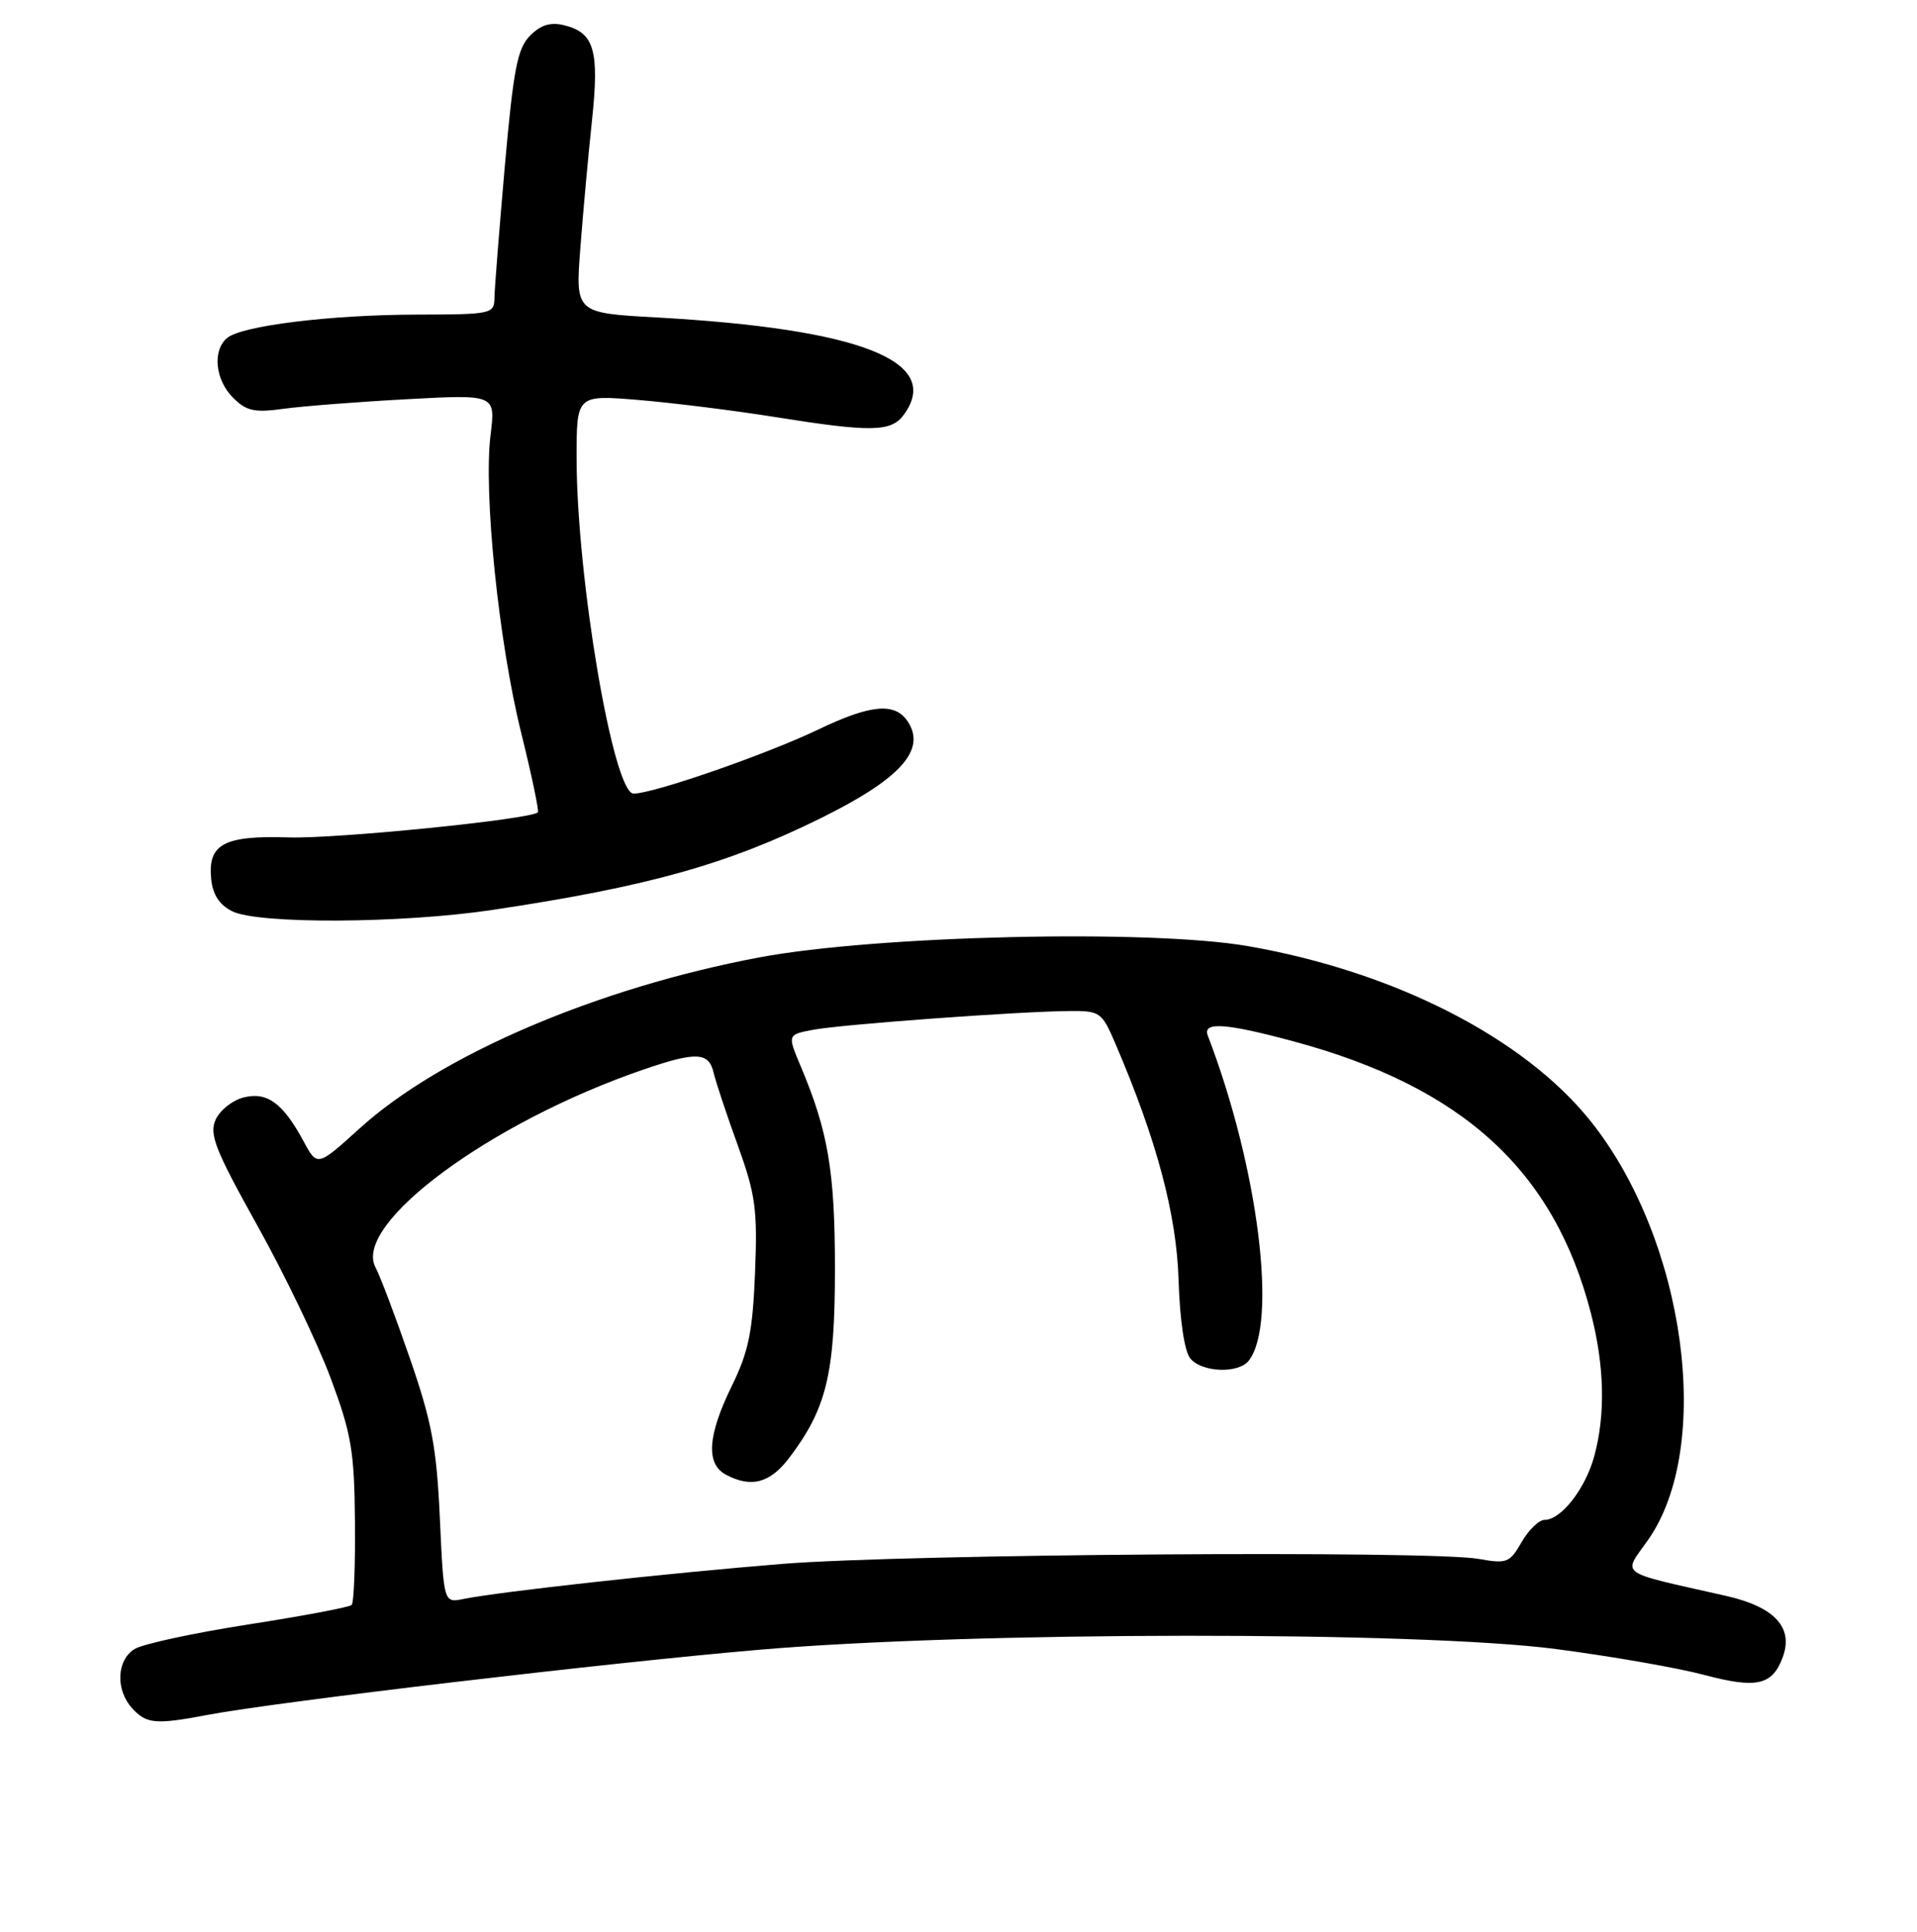 <?xml version="1.0" encoding="UTF-8" standalone="no"?>
<!DOCTYPE svg PUBLIC "-//W3C//DTD SVG 1.1//EN" "http://www.w3.org/Graphics/SVG/1.1/DTD/svg11.dtd" >
<svg xmlns="http://www.w3.org/2000/svg" xmlns:xlink="http://www.w3.org/1999/xlink" version="1.1" viewBox="0 0 256 258">
 <g >
 <path fill="currentColor"
d=" M 27.73 229.05 C 36.92 227.31 81.26 222.07 101.50 220.34 C 130.02 217.90 189.34 217.85 207.83 220.26 C 215.16 221.22 224.06 222.77 227.62 223.72 C 234.59 225.57 236.68 225.10 238.07 221.35 C 239.54 217.38 236.99 214.62 230.48 213.15 C 215.78 209.83 216.70 210.48 220.06 205.72 C 228.86 193.23 225.11 165.69 212.45 149.79 C 203.57 138.64 186.25 129.78 166.65 126.37 C 153.54 124.09 117.02 124.94 101.38 127.88 C 79.79 131.95 58.89 140.88 48.08 150.67 C 42.37 155.84 42.37 155.84 40.54 152.44 C 37.79 147.34 35.68 145.79 32.54 146.58 C 31.05 146.95 29.37 148.29 28.80 149.54 C 27.91 151.50 28.72 153.55 34.36 163.68 C 38.00 170.20 42.39 179.35 44.14 184.02 C 46.92 191.48 47.32 193.78 47.40 203.16 C 47.46 209.02 47.26 214.07 46.96 214.37 C 46.66 214.67 40.46 215.84 33.17 216.97 C 25.88 218.11 19.04 219.58 17.96 220.26 C 15.57 221.75 15.41 225.70 17.65 228.17 C 19.55 230.26 20.78 230.37 27.73 229.05 Z  M 65.79 121.53 C 86.54 118.42 97.13 115.45 109.63 109.27 C 120.25 104.02 123.72 100.16 121.23 96.38 C 119.52 93.78 116.30 94.07 109.25 97.45 C 102.30 100.78 87.25 106.00 84.61 106.00 C 81.90 106.00 77.00 77.13 77.00 61.15 C 77.00 52.74 77.00 52.74 85.25 53.42 C 89.79 53.80 98.00 54.82 103.50 55.70 C 116.37 57.75 119.01 57.71 120.70 55.39 C 125.92 48.25 114.89 43.92 87.67 42.40 C 76.84 41.80 76.84 41.80 77.50 33.15 C 77.86 28.39 78.56 20.73 79.05 16.13 C 80.05 6.74 79.37 4.38 75.38 3.38 C 73.54 2.92 72.25 3.30 70.80 4.75 C 69.10 6.45 68.57 9.18 67.42 22.13 C 66.68 30.59 66.05 38.51 66.03 39.75 C 66.00 41.93 65.70 42.00 55.75 42.02 C 44.16 42.04 32.31 43.50 30.33 45.14 C 28.34 46.80 28.73 50.73 31.12 53.12 C 32.90 54.90 33.97 55.14 37.87 54.60 C 40.42 54.25 47.83 53.67 54.34 53.32 C 66.18 52.68 66.18 52.68 65.51 58.09 C 64.55 65.82 66.59 85.76 69.59 97.84 C 71.00 103.53 72.00 108.32 71.83 108.50 C 70.86 109.44 44.93 112.05 38.59 111.85 C 29.90 111.57 27.74 112.73 28.20 117.39 C 28.40 119.48 29.30 120.86 31.00 121.71 C 34.46 123.45 53.66 123.35 65.79 121.53 Z  M 58.74 202.80 C 58.31 193.32 57.66 189.87 54.73 181.41 C 52.81 175.85 50.75 170.40 50.15 169.29 C 47.06 163.50 65.43 149.90 85.86 142.88 C 92.95 140.44 94.65 140.51 95.29 143.25 C 95.58 144.49 97.03 148.86 98.52 152.96 C 100.90 159.56 101.17 161.53 100.83 169.99 C 100.51 177.89 99.97 180.54 97.72 185.13 C 94.49 191.74 94.24 195.52 96.93 196.96 C 100.30 198.76 102.82 198.10 105.37 194.75 C 110.38 188.15 111.50 183.53 111.50 169.50 C 111.50 156.44 110.60 151.11 106.90 142.35 C 105.15 138.19 105.15 138.19 108.62 137.54 C 112.46 136.82 136.06 135.09 142.79 135.04 C 146.91 135.00 147.14 135.17 148.95 139.39 C 154.48 152.29 157.12 162.18 157.39 170.99 C 157.56 176.40 158.18 180.51 158.96 181.45 C 160.50 183.31 165.36 183.50 166.75 181.75 C 170.66 176.84 168.03 155.87 161.29 138.32 C 160.57 136.44 163.66 136.64 172.74 139.09 C 195.37 145.19 207.56 156.36 212.47 175.46 C 214.27 182.47 214.41 188.94 212.90 194.50 C 211.72 198.84 208.47 203.00 206.28 203.00 C 205.52 203.00 204.14 204.34 203.20 205.97 C 201.62 208.73 201.22 208.89 197.50 208.22 C 191.08 207.06 120.91 207.56 104.50 208.88 C 89.33 210.10 66.70 212.59 61.88 213.57 C 59.26 214.10 59.26 214.10 58.74 202.80 Z "/>
</g>
</svg>